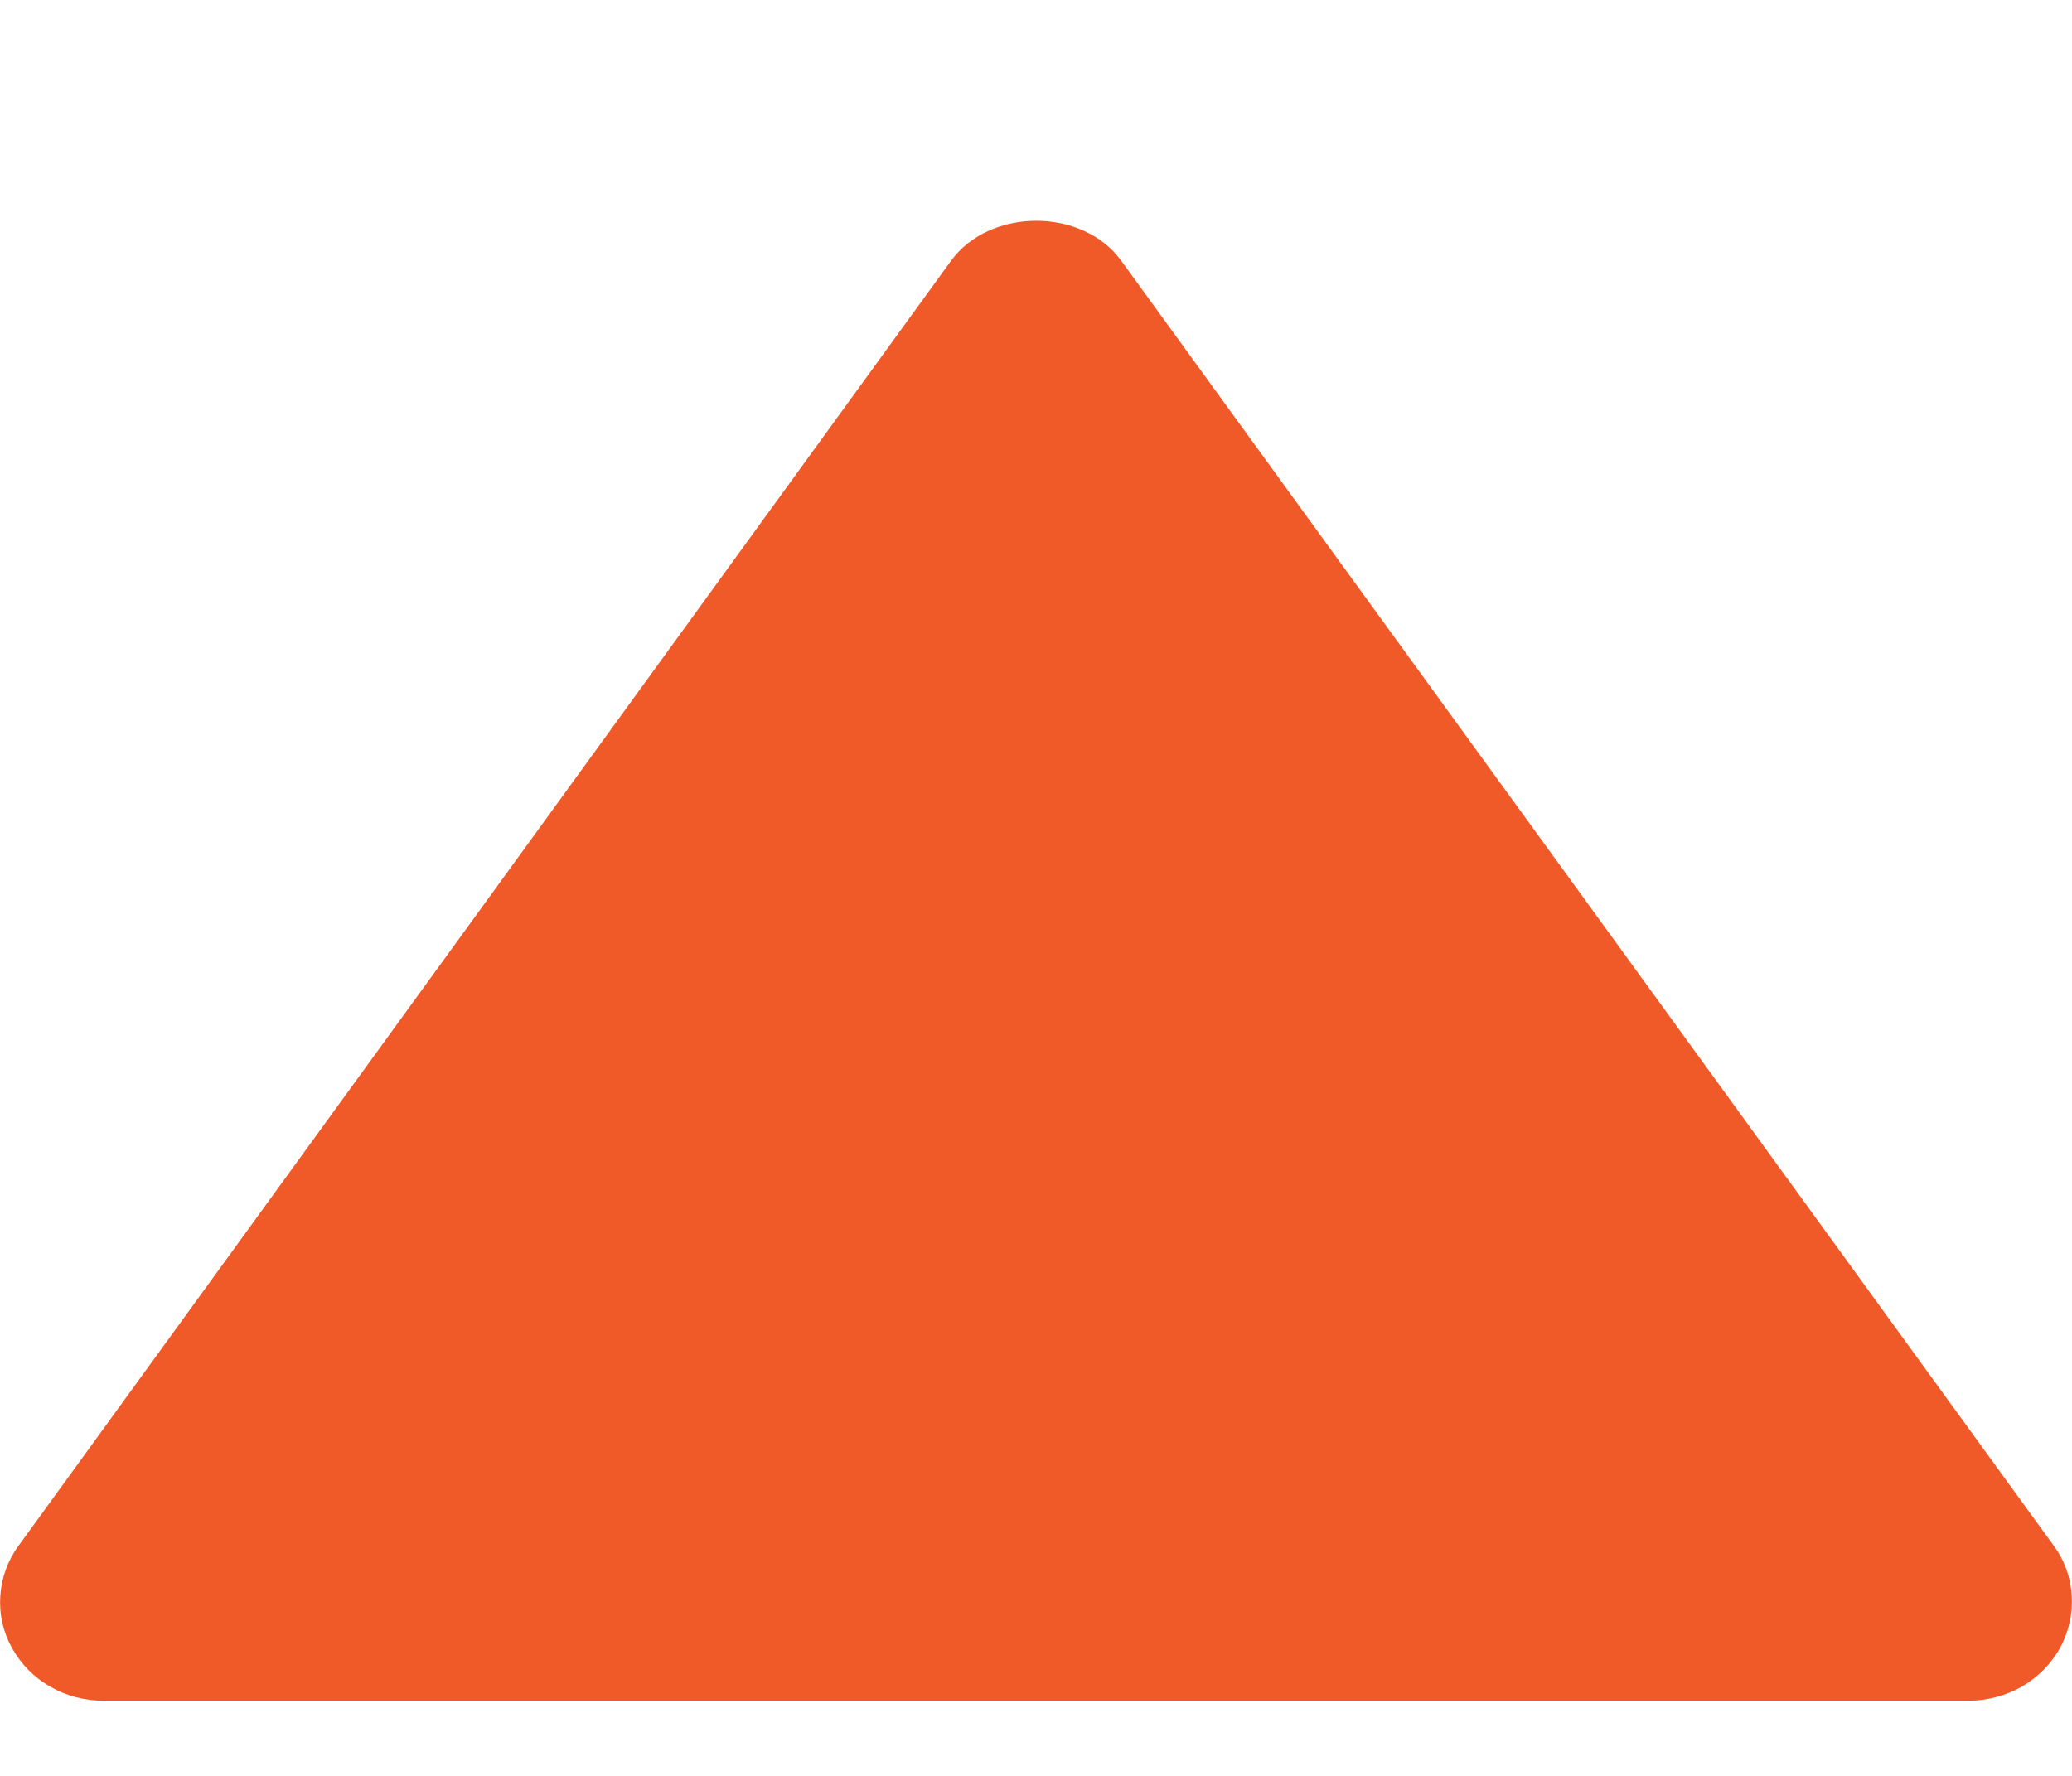 <svg width="7" height="6" viewBox="0 0 7 6" fill="none" xmlns="http://www.w3.org/2000/svg">
<path d="M0.35 5.746L6.65 5.746C6.714 5.746 6.777 5.729 6.831 5.698C6.886 5.666 6.93 5.621 6.96 5.567C6.989 5.513 7.003 5.452 6.999 5.392C6.996 5.331 6.975 5.272 6.938 5.222L3.788 0.881C3.658 0.701 3.344 0.701 3.213 0.881L0.063 5.222C0.026 5.272 0.005 5.331 0.001 5.392C-0.003 5.453 0.01 5.513 0.04 5.567C0.07 5.621 0.114 5.667 0.169 5.698C0.224 5.73 0.286 5.746 0.35 5.746Z" fill="#F05A28"/>
</svg>
